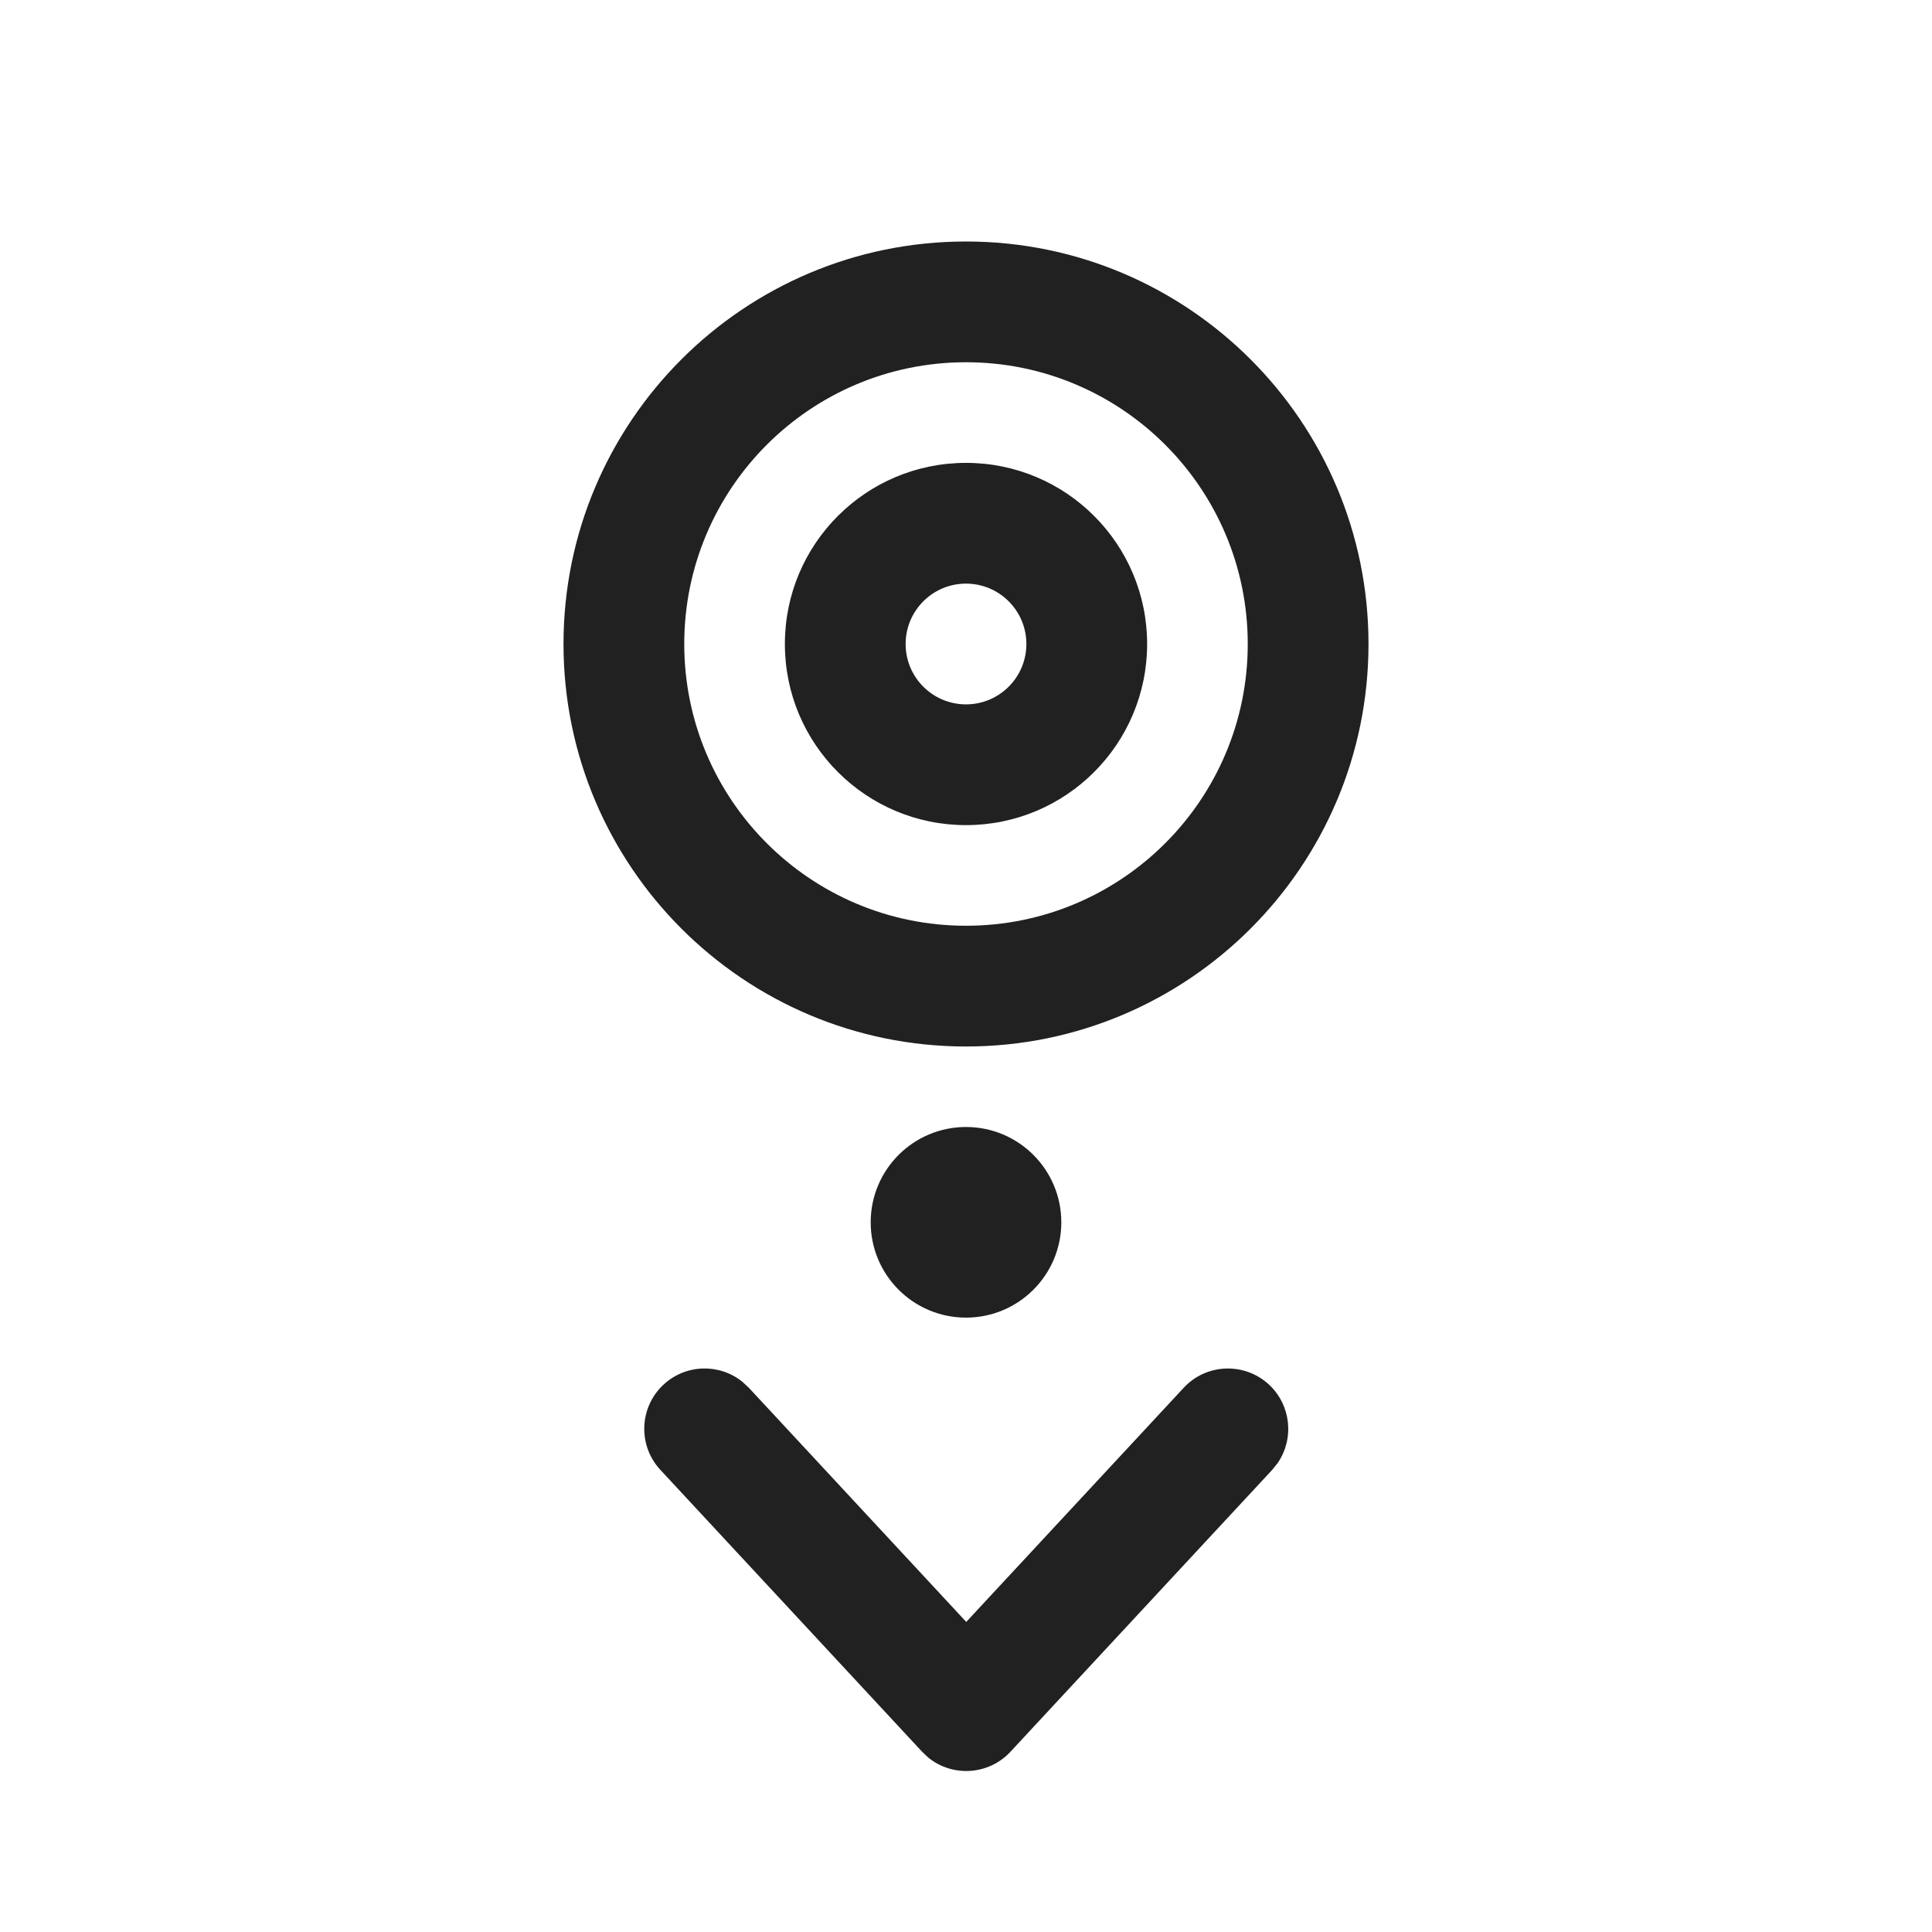 <?xml version="1.0" encoding="UTF-8"?>
<svg width="24px" height="24px" viewBox="0 0 24 24" version="1.1" xmlns="http://www.w3.org/2000/svg" xmlns:xlink="http://www.w3.org/1999/xlink">
    <!-- Generator: Sketch 59.1 (86144) - https://sketch.com -->
    <title>ic_double_tap_swipe_down_24_regular</title>
    <desc>Created with Sketch.</desc>
    <g id="🔍-Product-Icons" stroke="none" stroke-width="1" fill="none" fill-rule="evenodd">
        <g id="ic_double_tap_swipe_down_24_regular" fill="#212121" fill-rule="nonzero">
            <path d="M15.764,17.2 C16.039,17.457 16.079,17.872 15.872,18.174 L15.803,18.26 L12.553,21.76 C12.281,22.053 11.833,22.078 11.532,21.834 L11.454,21.76 L8.204,18.26 C7.922,17.957 7.939,17.482 8.243,17.2 C8.519,16.944 8.936,16.935 9.221,17.164 L9.303,17.24 L12.003,20.148 L14.704,17.24 C14.985,16.936 15.46,16.919 15.764,17.2 Z M12,14 C12.654,14 13.184,14.53 13.184,15.184 C13.184,15.838 12.654,16.368 12,16.368 C11.346,16.368 10.816,15.838 10.816,15.184 C10.816,14.53 11.346,14 12,14 Z M12,3 C14.761,3 17,5.239 17,8 C17,10.761 14.761,13 12,13 C9.239,13 7,10.761 7,8 C7,5.239 9.239,3 12,3 Z M12,4.5 C10.067,4.5 8.5,6.067 8.5,8 C8.5,9.933 10.067,11.5 12,11.5 C13.933,11.5 15.5,9.933 15.5,8 C15.5,6.067 13.933,4.5 12,4.5 Z M12,5.75 C13.243,5.75 14.25,6.757 14.25,8 C14.25,9.243 13.243,10.25 12,10.25 C10.757,10.25 9.75,9.243 9.75,8 C9.75,6.757 10.757,5.75 12,5.75 Z M12,7.25 C11.586,7.25 11.25,7.586 11.25,8 C11.25,8.414 11.586,8.75 12,8.75 C12.414,8.75 12.75,8.414 12.75,8 C12.75,7.586 12.414,7.25 12,7.25 Z" id="🎨Color"></path>
        </g>
    </g>
</svg>